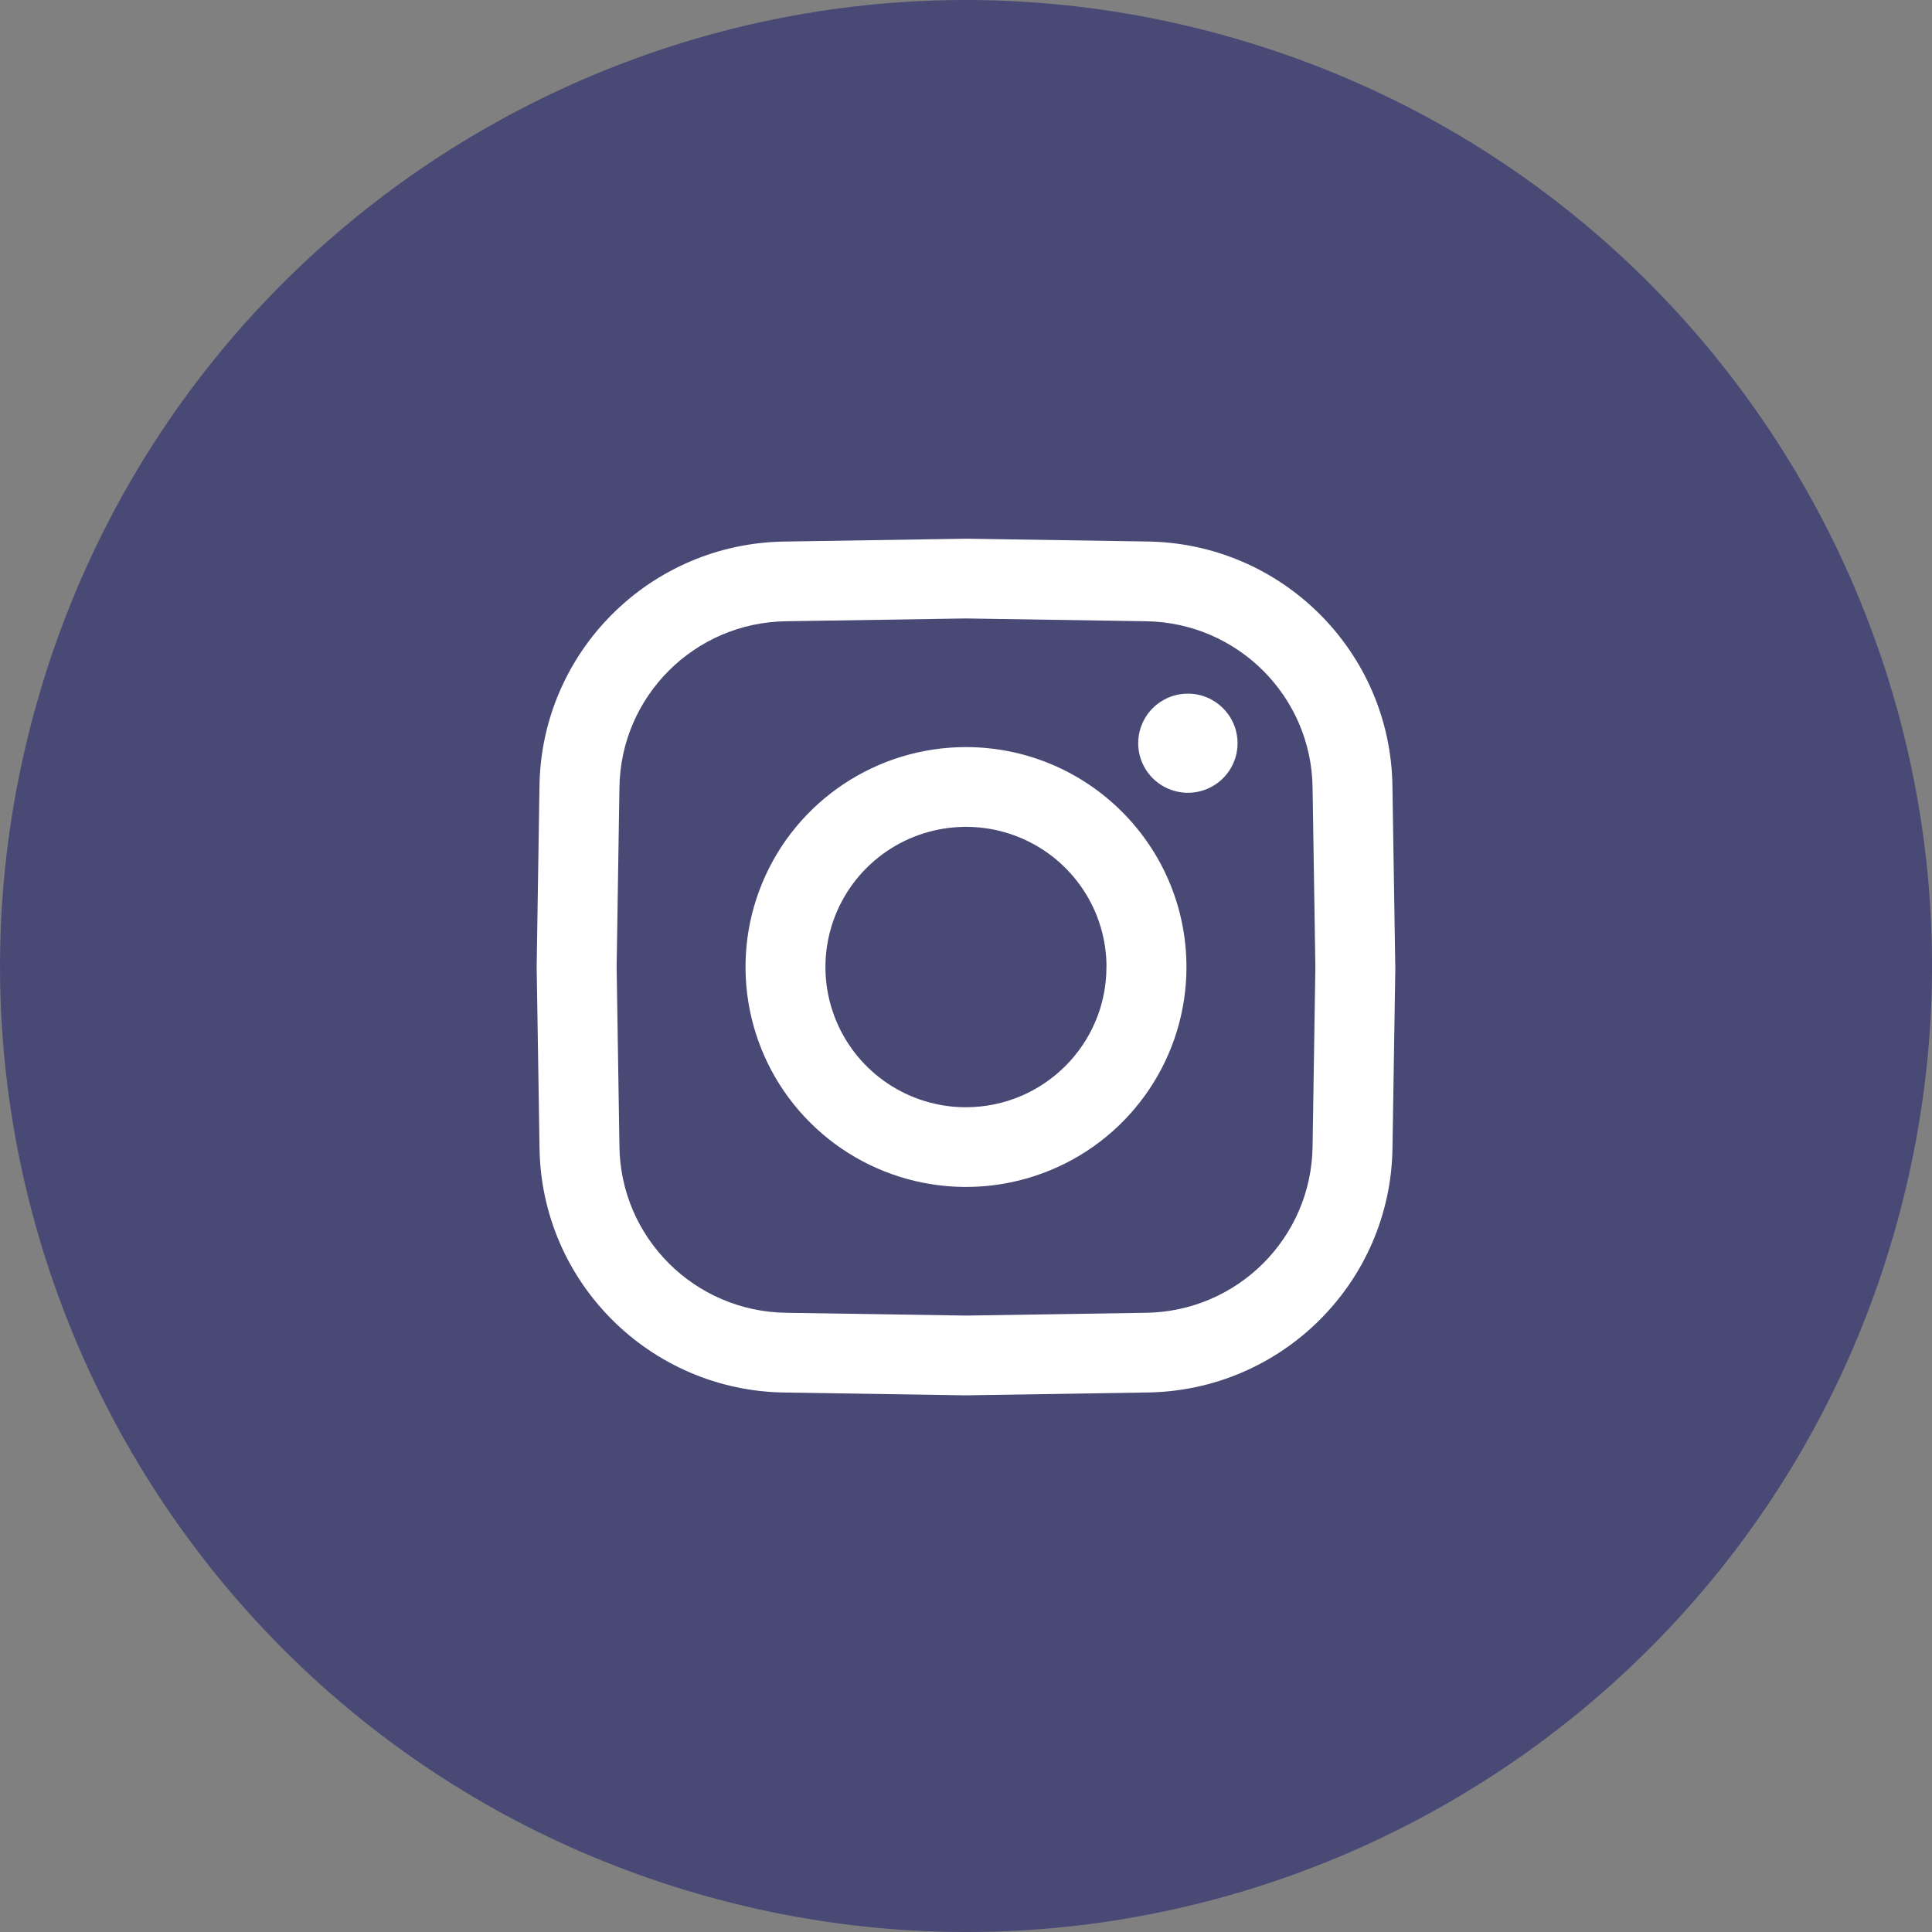 <svg width="36" height="36" viewBox="0 0 36 36" xmlns="http://www.w3.org/2000/svg"><rect x="0" y="0" width="36" height="36" fill="#808080" stroke="none"/><title>Insta_Normal@2x</title><desc>Created with Sketch.</desc><g fill="none"><g><path d="M35.286 23.003c-2.763 9.547-12.742 15.046-22.289 12.283s-15.046-12.743-12.282-22.289c2.763-9.547 12.742-15.046 22.289-12.283s15.046 12.743 12.282 22.289z" fill="#494976"/><path d="M23.06 13.849c0 .374-.225.71-.571.853-.346.143-.744.064-1.009-.2-.265-.264-.344-.661-.201-1.007.143-.345.481-.57.855-.57.511 0 .925.413.926.923zm2.94 4.17v.012l-.053 3.348c-.028 2.511-2.062 4.54-4.579 4.568l-3.368.053h-.012l-3.356-.052c-2.517-.028-4.551-2.057-4.579-4.568l-.053-3.36v-.012l.052-3.349c.029-2.511 2.062-4.54 4.579-4.568l3.368-.053h.012l3.356.052c2.517.028 4.551 2.057 4.579 4.568l.053 3.36zm-1.49 0l-.052-3.337c-.019-1.707-1.402-3.086-3.113-3.106l-3.345-.052-3.345.052c-1.711.019-3.094 1.398-3.113 3.106l-.052 3.337.052 3.337c.019 1.707 1.402 3.086 3.113 3.106l3.345.052 3.345-.052c1.711-.019 3.094-1.398 3.113-3.106l.052-3.337zm-2.402 0c0 1.658-1.001 3.152-2.536 3.786-1.535.634-3.302.284-4.477-.888-1.175-1.172-1.526-2.935-.891-4.466.636-1.531 2.134-2.53 3.796-2.53 2.268.003 4.106 1.836 4.108 4.098zm-1.49 0c0-1.057-.638-2.009-1.616-2.413-.978-.404-2.105-.181-2.854.566-.749.747-.973 1.871-.568 2.847s1.36 1.613 2.419 1.613c1.445-.002 2.617-1.17 2.618-2.612z" fill="#fff" fill-rule="nonzero"/></g></g></svg>